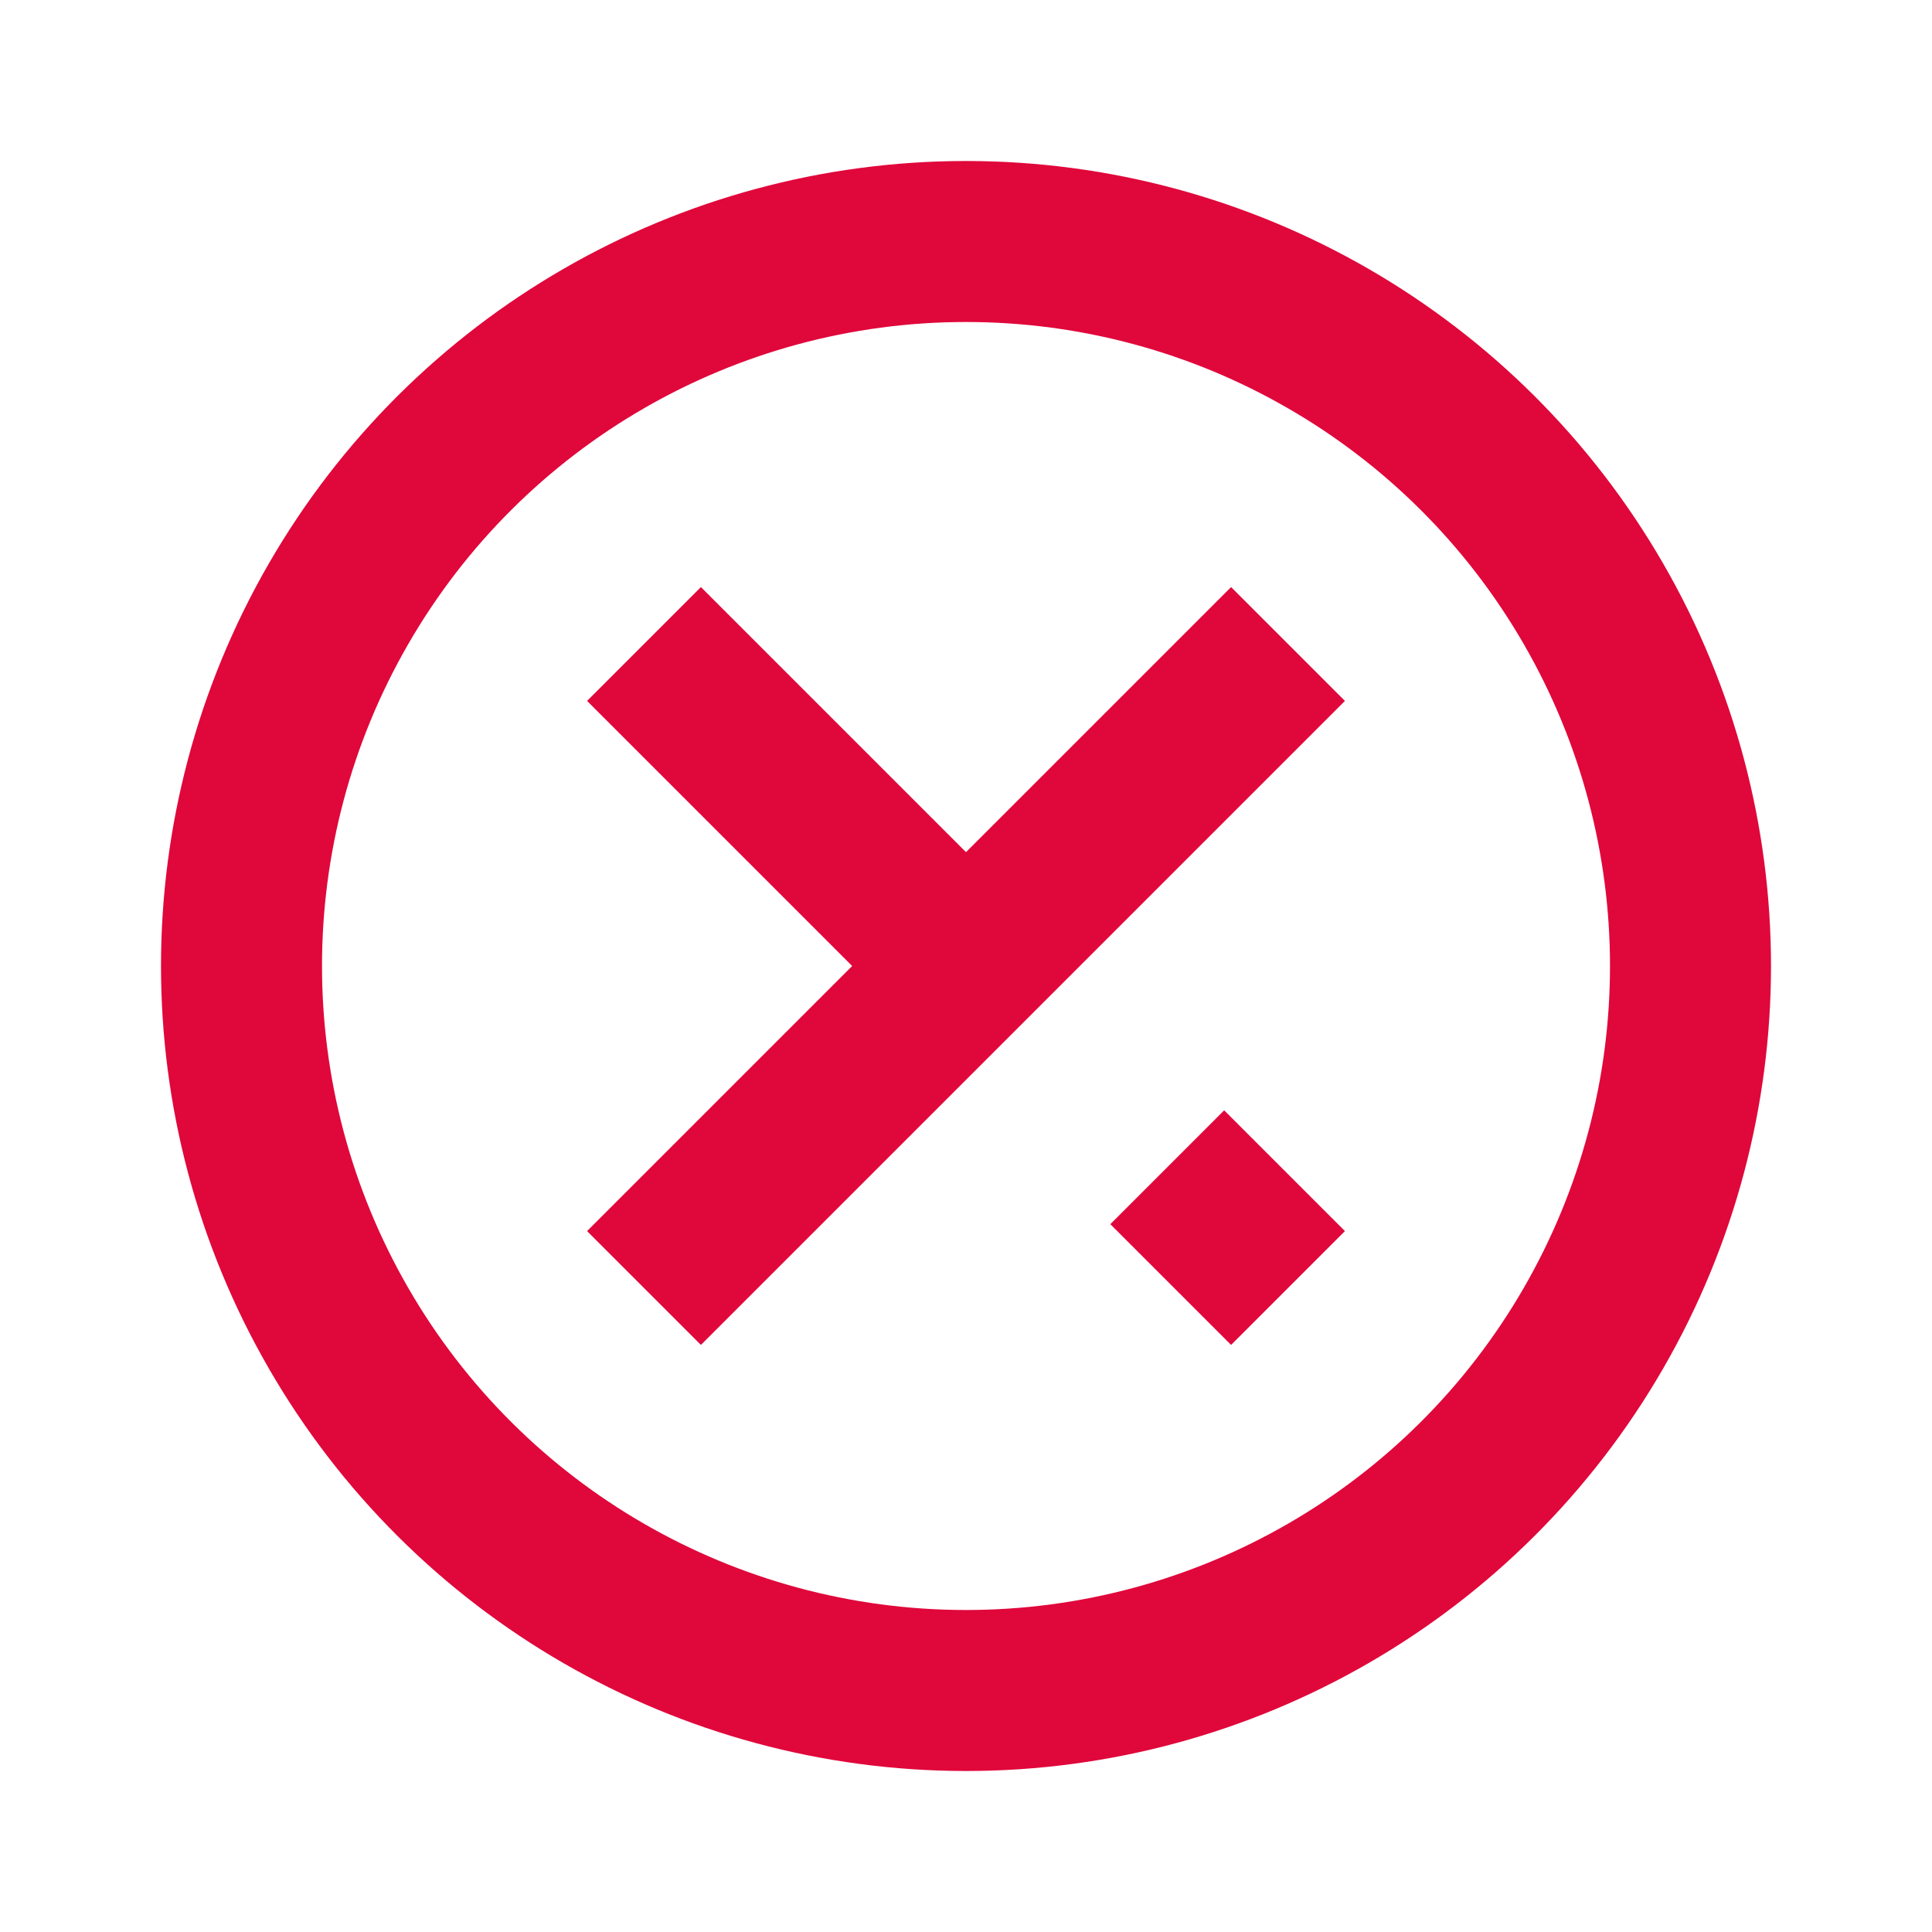 <svg width="24" height="24" viewBox="0 0 24 24" fill="none" xmlns="http://www.w3.org/2000/svg">
<circle cx="12" cy="12" r="9" transform="rotate(-90 12 12)" stroke="#E0073B" stroke-width="2"/>
<path d="M8 8L12 12M16 16L14.5 14.5" stroke="#E0073B" stroke-width="2"/>
<path d="M16 8L8 16" stroke="#E0073B" stroke-width="2"/>
</svg>
